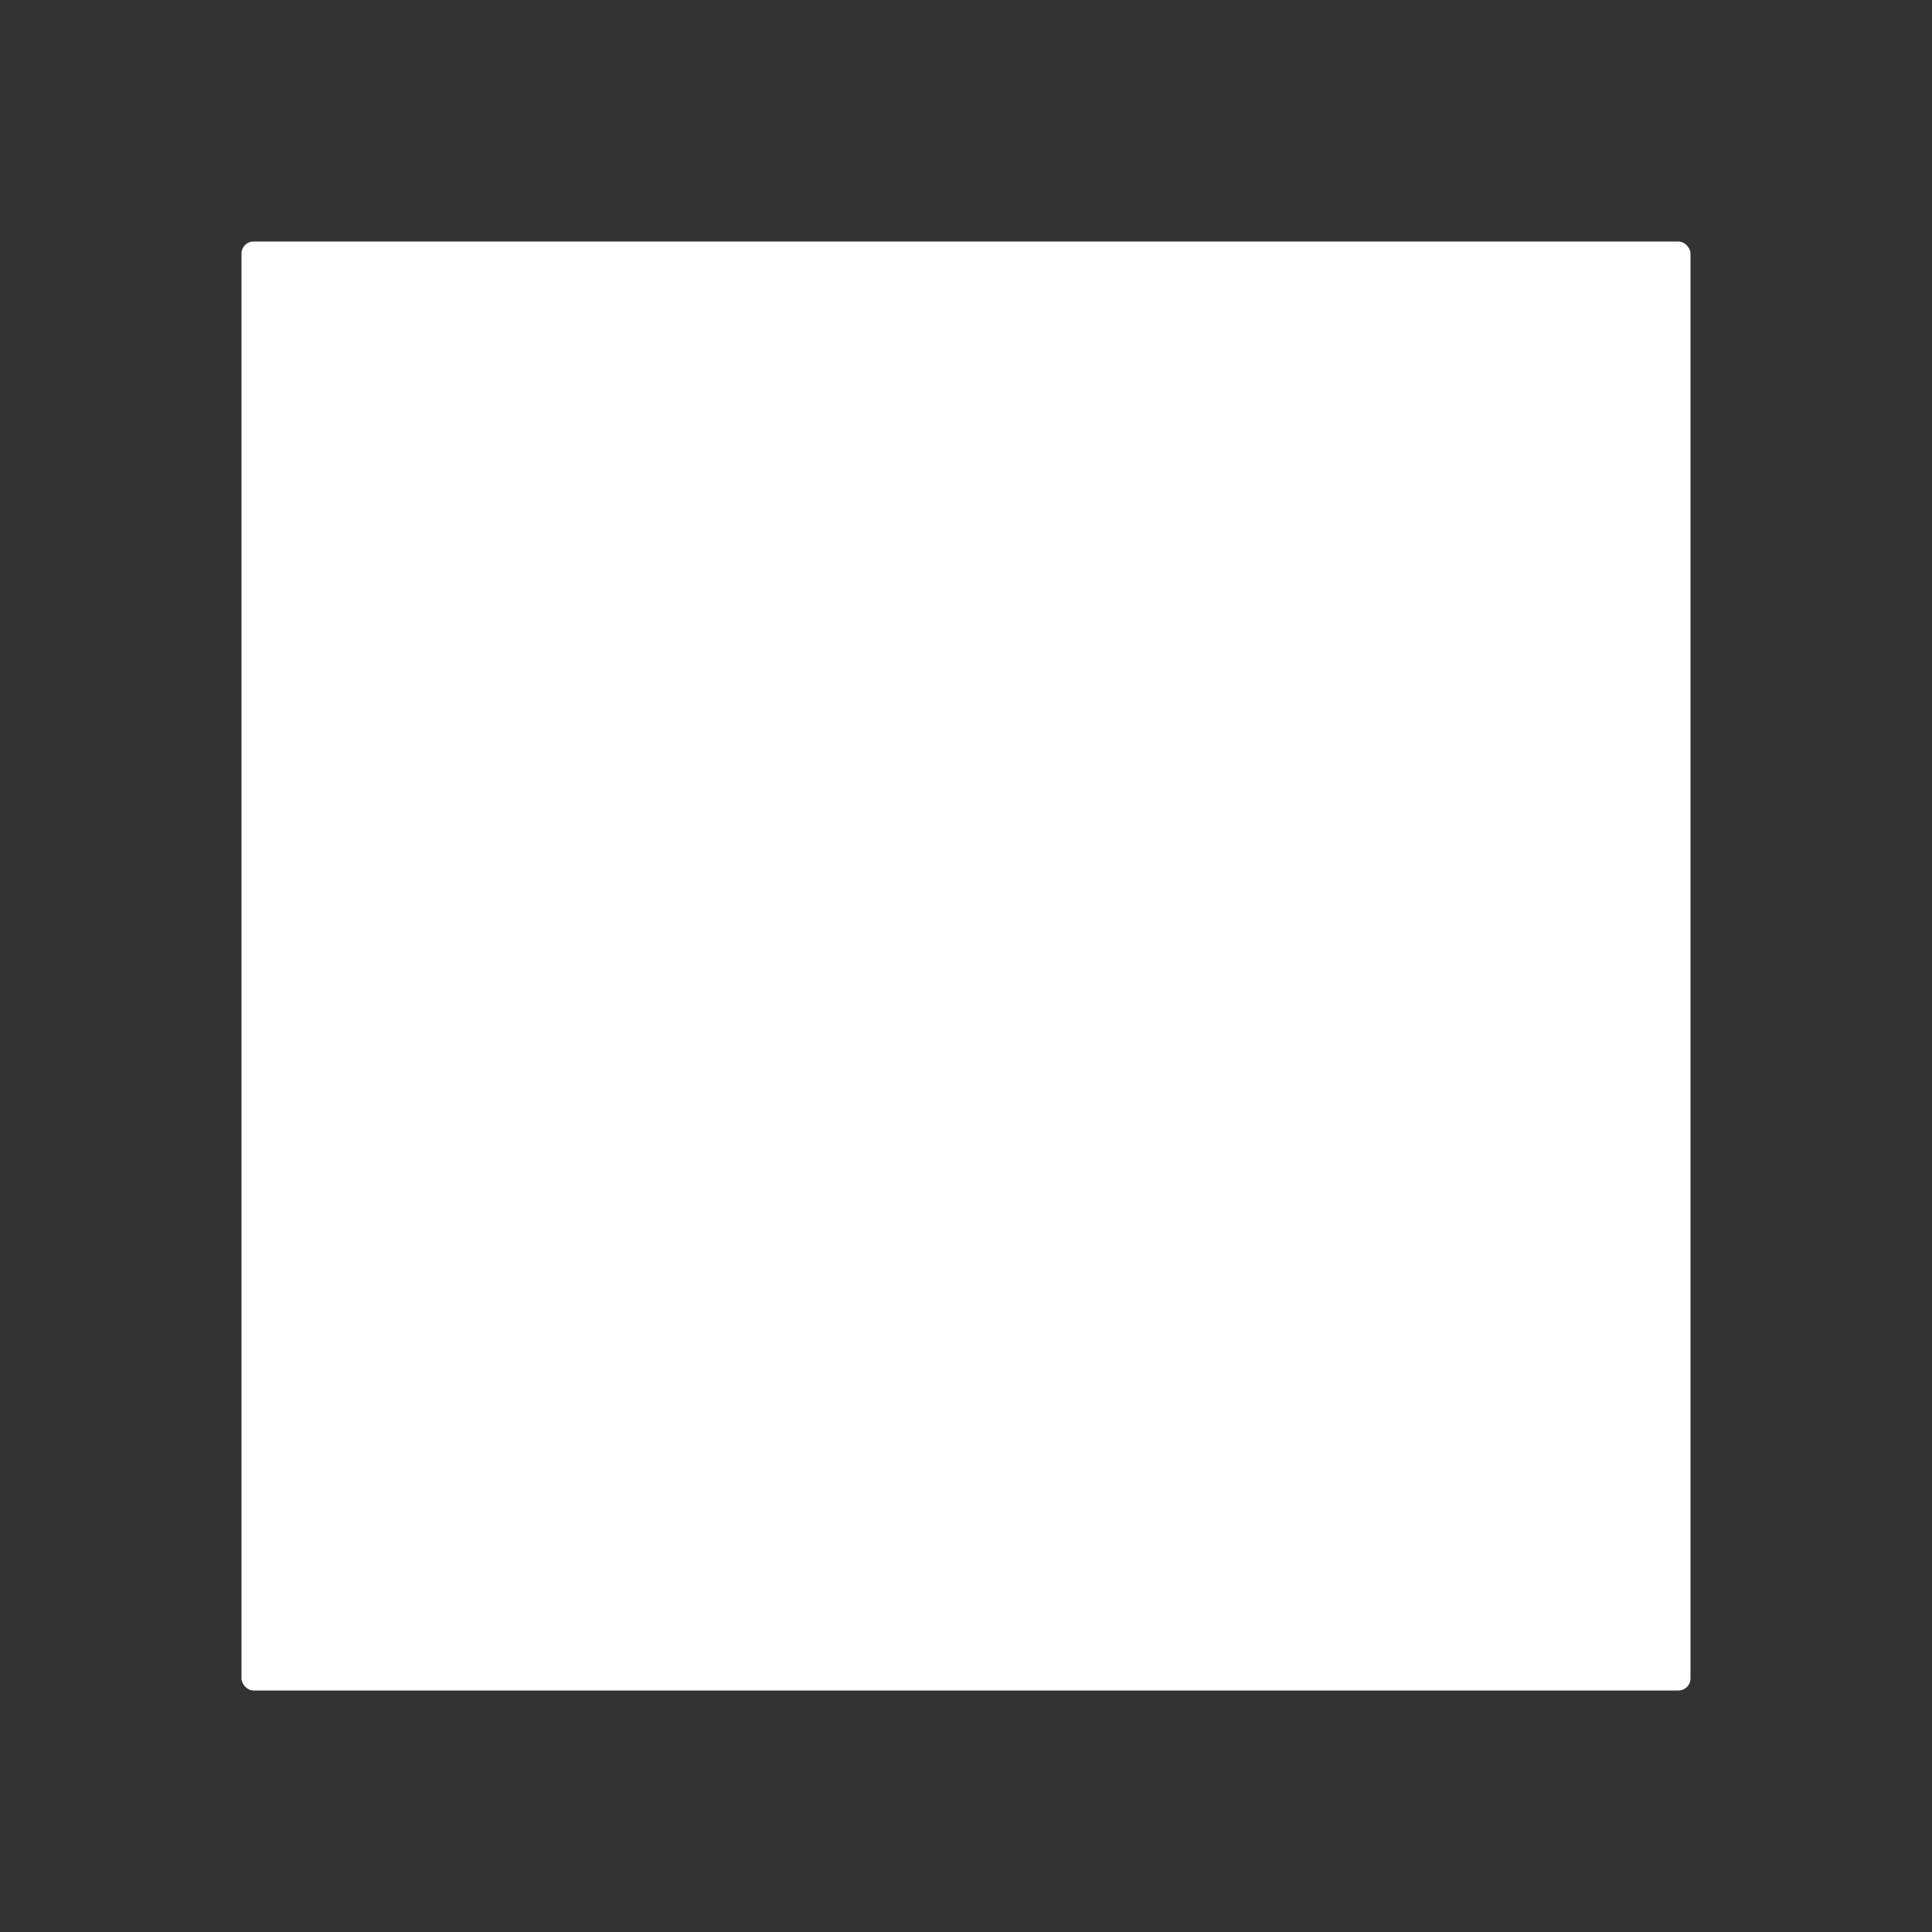 
<svg width="640" height="640" viewBox="0 0 640 640" fill="none" xmlns="http://www.w3.org/2000/svg">
  <rect x="0" y="0" width="640" height="640" fill="#333333" stroke="none"/>
  <rect width="640" height="640" fill="transparent"/>
  <rect x="80" y="80" width="480" height="480" rx="4" fill="white" filter="drop-shadow(0px 6px 12px rgba(0, 0, 0, 0.15))"/>
</svg>
